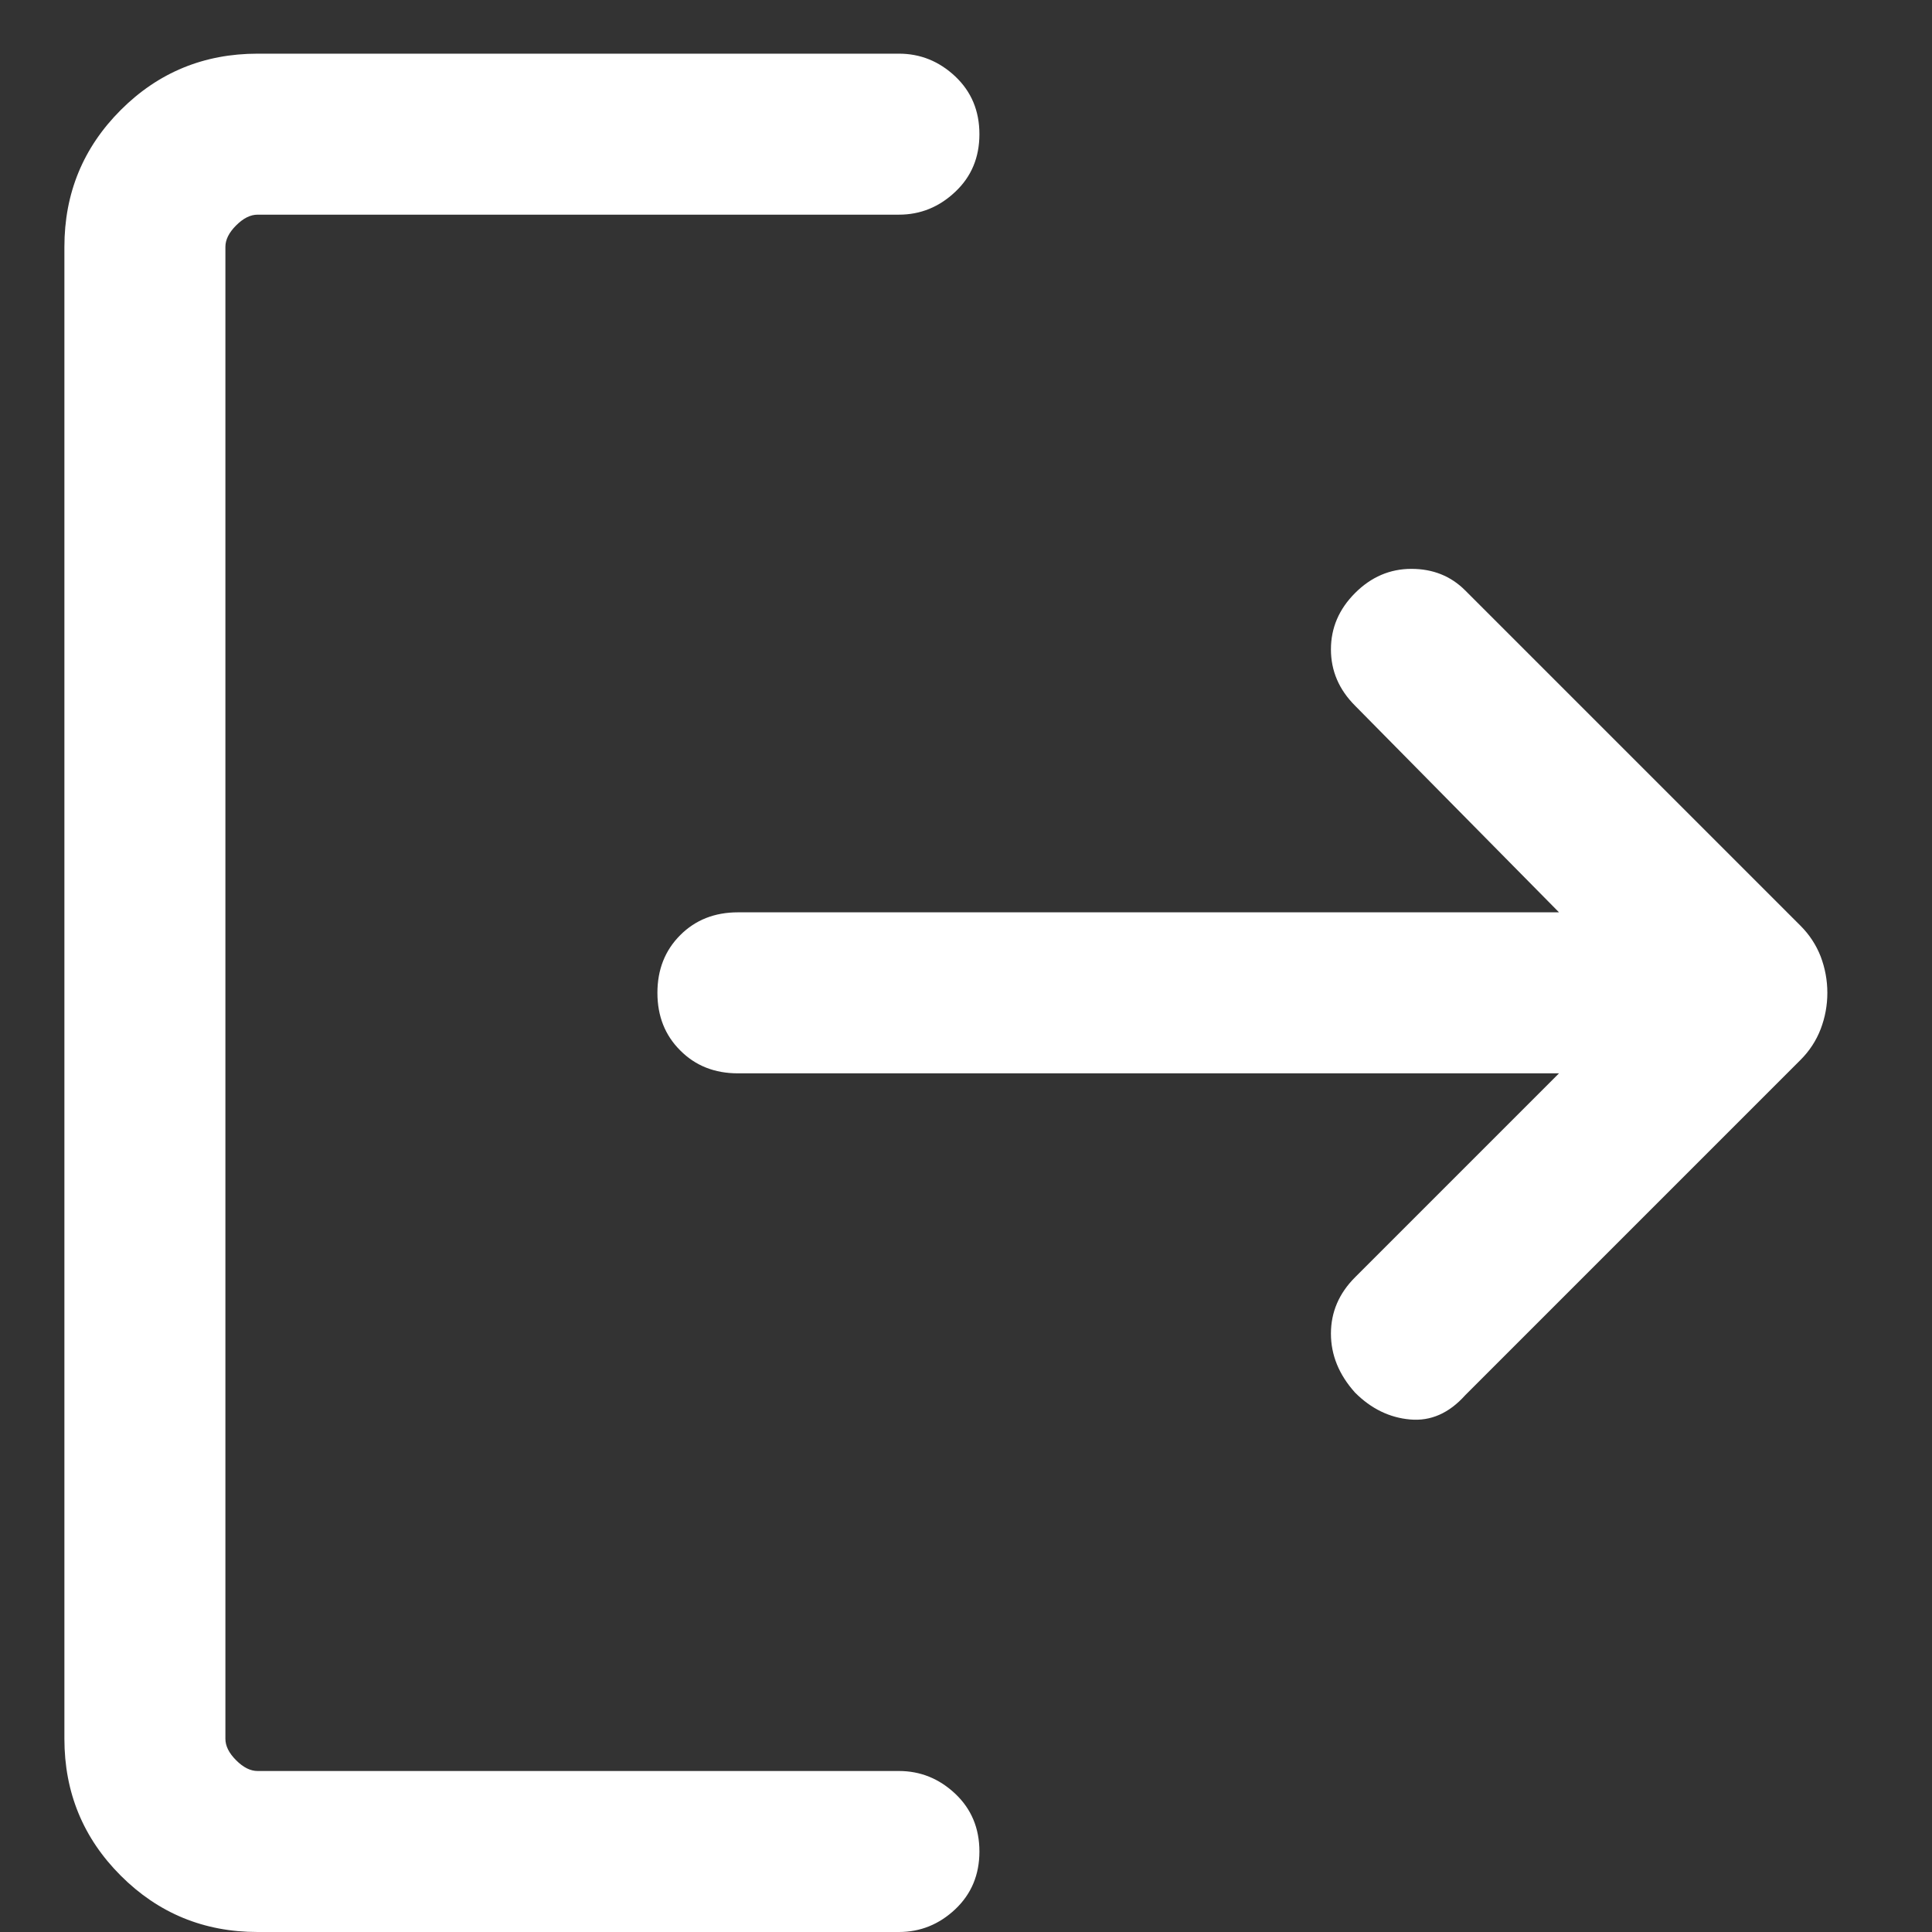 <svg width="18" height="18" viewBox="0 0 18 18" fill="none" xmlns="http://www.w3.org/2000/svg">
<rect x="0" y="0" width="18" height="18" fill="#333333" stroke="none"/>
<path d="M12.625 12.975C12.475 12.808 12.4 12.625 12.4 12.425C12.4 12.225 12.475 12.05 12.625 11.9L14.525 10H6.875C6.658 10 6.479 9.929 6.338 9.787C6.196 9.646 6.125 9.467 6.125 9.25C6.125 9.033 6.196 8.854 6.338 8.712C6.479 8.571 6.658 8.5 6.875 8.5H14.525L12.625 6.575C12.475 6.425 12.4 6.25 12.4 6.05C12.4 5.85 12.475 5.675 12.625 5.525C12.775 5.375 12.95 5.3 13.15 5.3C13.35 5.3 13.517 5.367 13.65 5.5L16.775 8.625C16.858 8.708 16.921 8.804 16.963 8.912C17.004 9.021 17.025 9.133 17.025 9.25C17.025 9.367 17.004 9.479 16.963 9.587C16.921 9.696 16.858 9.792 16.775 9.875L13.65 13C13.5 13.167 13.329 13.242 13.138 13.225C12.946 13.208 12.775 13.125 12.625 12.975ZM2.4 18C1.9 18 1.475 17.825 1.125 17.475C0.775 17.125 0.6 16.7 0.6 16.2V2.3C0.6 1.8 0.775 1.375 1.125 1.025C1.475 0.675 1.9 0.5 2.4 0.5H8.375C8.575 0.5 8.75 0.571 8.9 0.712C9.05 0.854 9.125 1.033 9.125 1.25C9.125 1.467 9.05 1.646 8.9 1.787C8.75 1.929 8.575 2 8.375 2H2.4C2.333 2 2.267 2.033 2.2 2.1C2.133 2.167 2.1 2.233 2.1 2.3V16.2C2.1 16.267 2.133 16.333 2.2 16.4C2.267 16.467 2.333 16.5 2.4 16.5H8.375C8.575 16.5 8.75 16.571 8.9 16.712C9.05 16.854 9.125 17.033 9.125 17.25C9.125 17.467 9.05 17.646 8.9 17.788C8.75 17.929 8.575 18 8.375 18H2.4Z" fill="white"/>
</svg>

